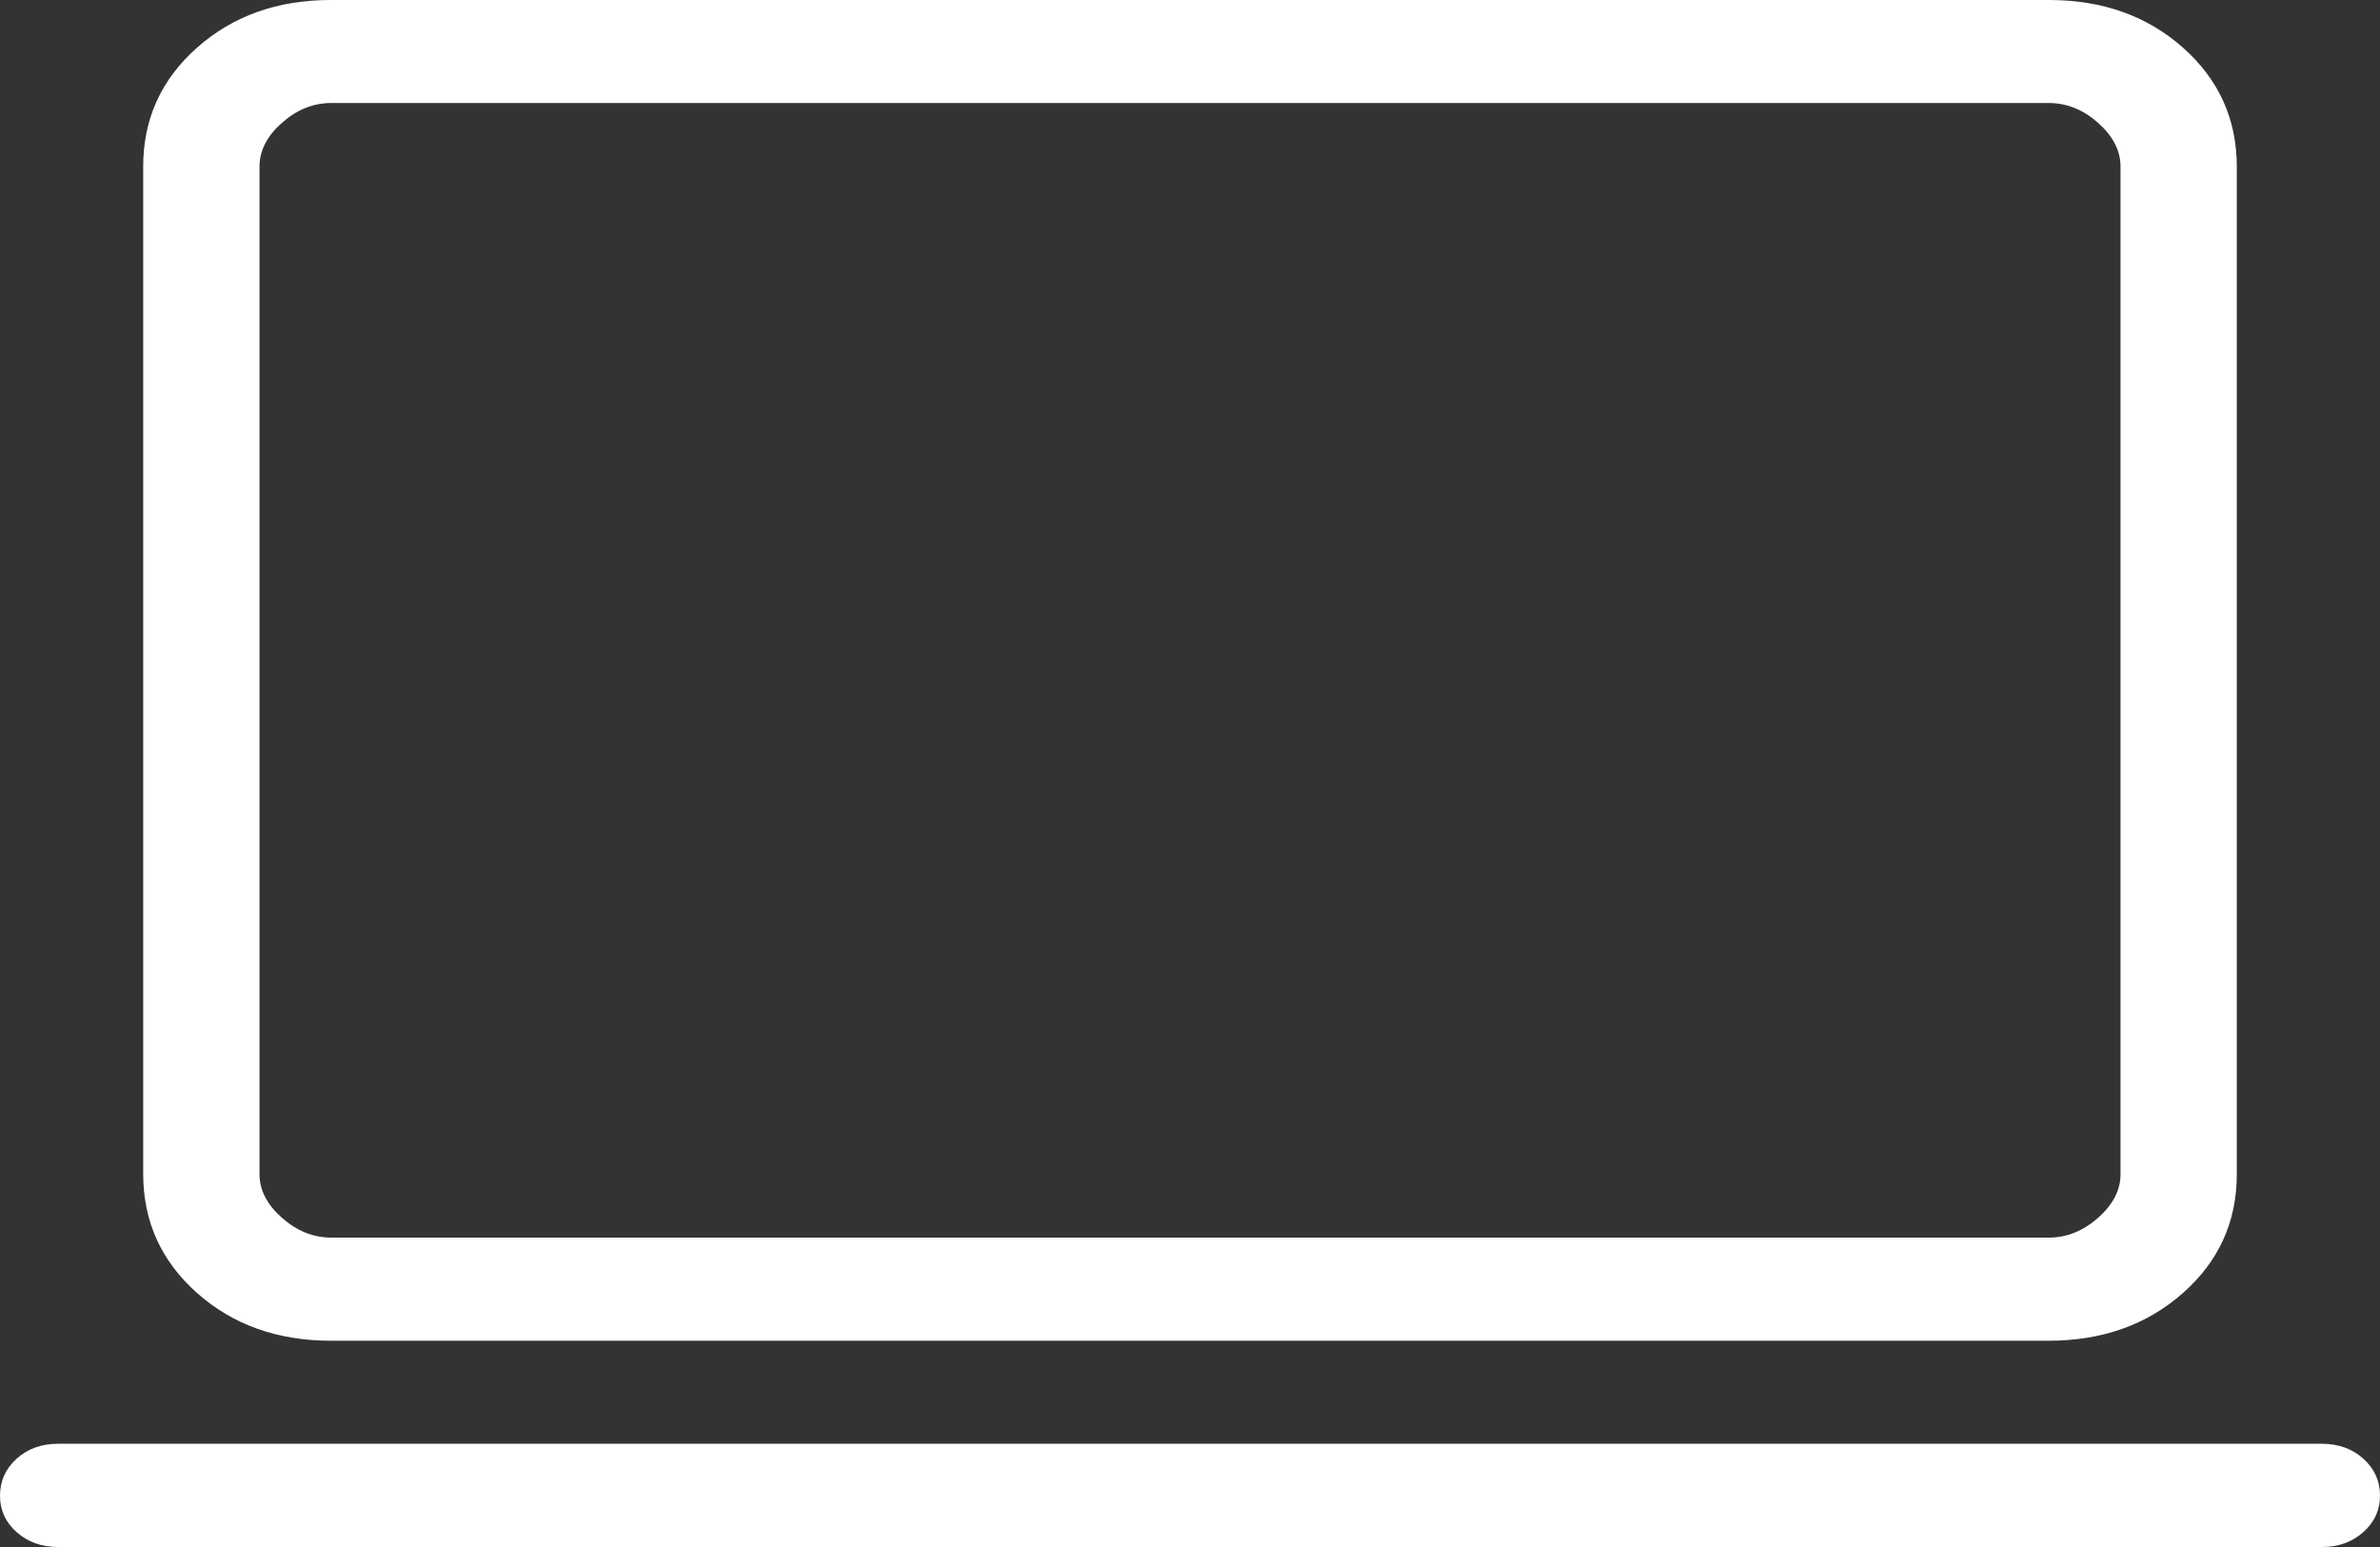 <svg width="80" height="52" viewBox="0 0 80 52" fill="none" xmlns="http://www.w3.org/2000/svg">
<rect x="0" y="0" width="80" height="52" fill="#333333" stroke="none"/>
<path d="M1.959 52C1.401 52 0.934 51.834 0.559 51.501C0.184 51.168 -0.003 50.757 2.69634e-05 50.267C0.003 49.777 0.19 49.364 0.563 49.029C0.936 48.694 1.4 48.528 1.955 48.53H78.045C78.6 48.53 79.064 48.696 79.437 49.029C79.81 49.362 79.997 49.773 80 50.263C80.003 50.753 79.815 51.166 79.437 51.501C79.059 51.836 78.595 52.002 78.045 52H1.959ZM11.131 45.067C9.33 45.067 7.827 44.532 6.623 43.462C5.419 42.392 4.815 41.059 4.813 39.465V5.599C4.813 4.004 5.416 2.672 6.623 1.602C7.83 0.532 9.331 -0.002 11.127 7.47127e-06H68.873C70.671 7.47127e-06 72.173 0.534 73.377 1.602C74.581 2.669 75.184 4.002 75.187 5.599V39.468C75.187 41.063 74.584 42.394 73.377 43.462C72.17 44.529 70.668 45.064 68.869 45.067H11.131ZM11.131 41.6H68.873C69.472 41.6 70.024 41.377 70.527 40.931C71.03 40.485 71.28 39.996 71.278 39.465V5.599C71.278 5.067 71.027 4.578 70.527 4.132C70.024 3.686 69.471 3.463 68.869 3.463H11.131C10.529 3.463 9.976 3.686 9.473 4.132C8.973 4.576 8.723 5.065 8.723 5.599V39.468C8.723 39.999 8.973 40.487 9.473 40.931C9.974 41.375 10.525 41.598 11.127 41.6" fill="white"/>
</svg>
